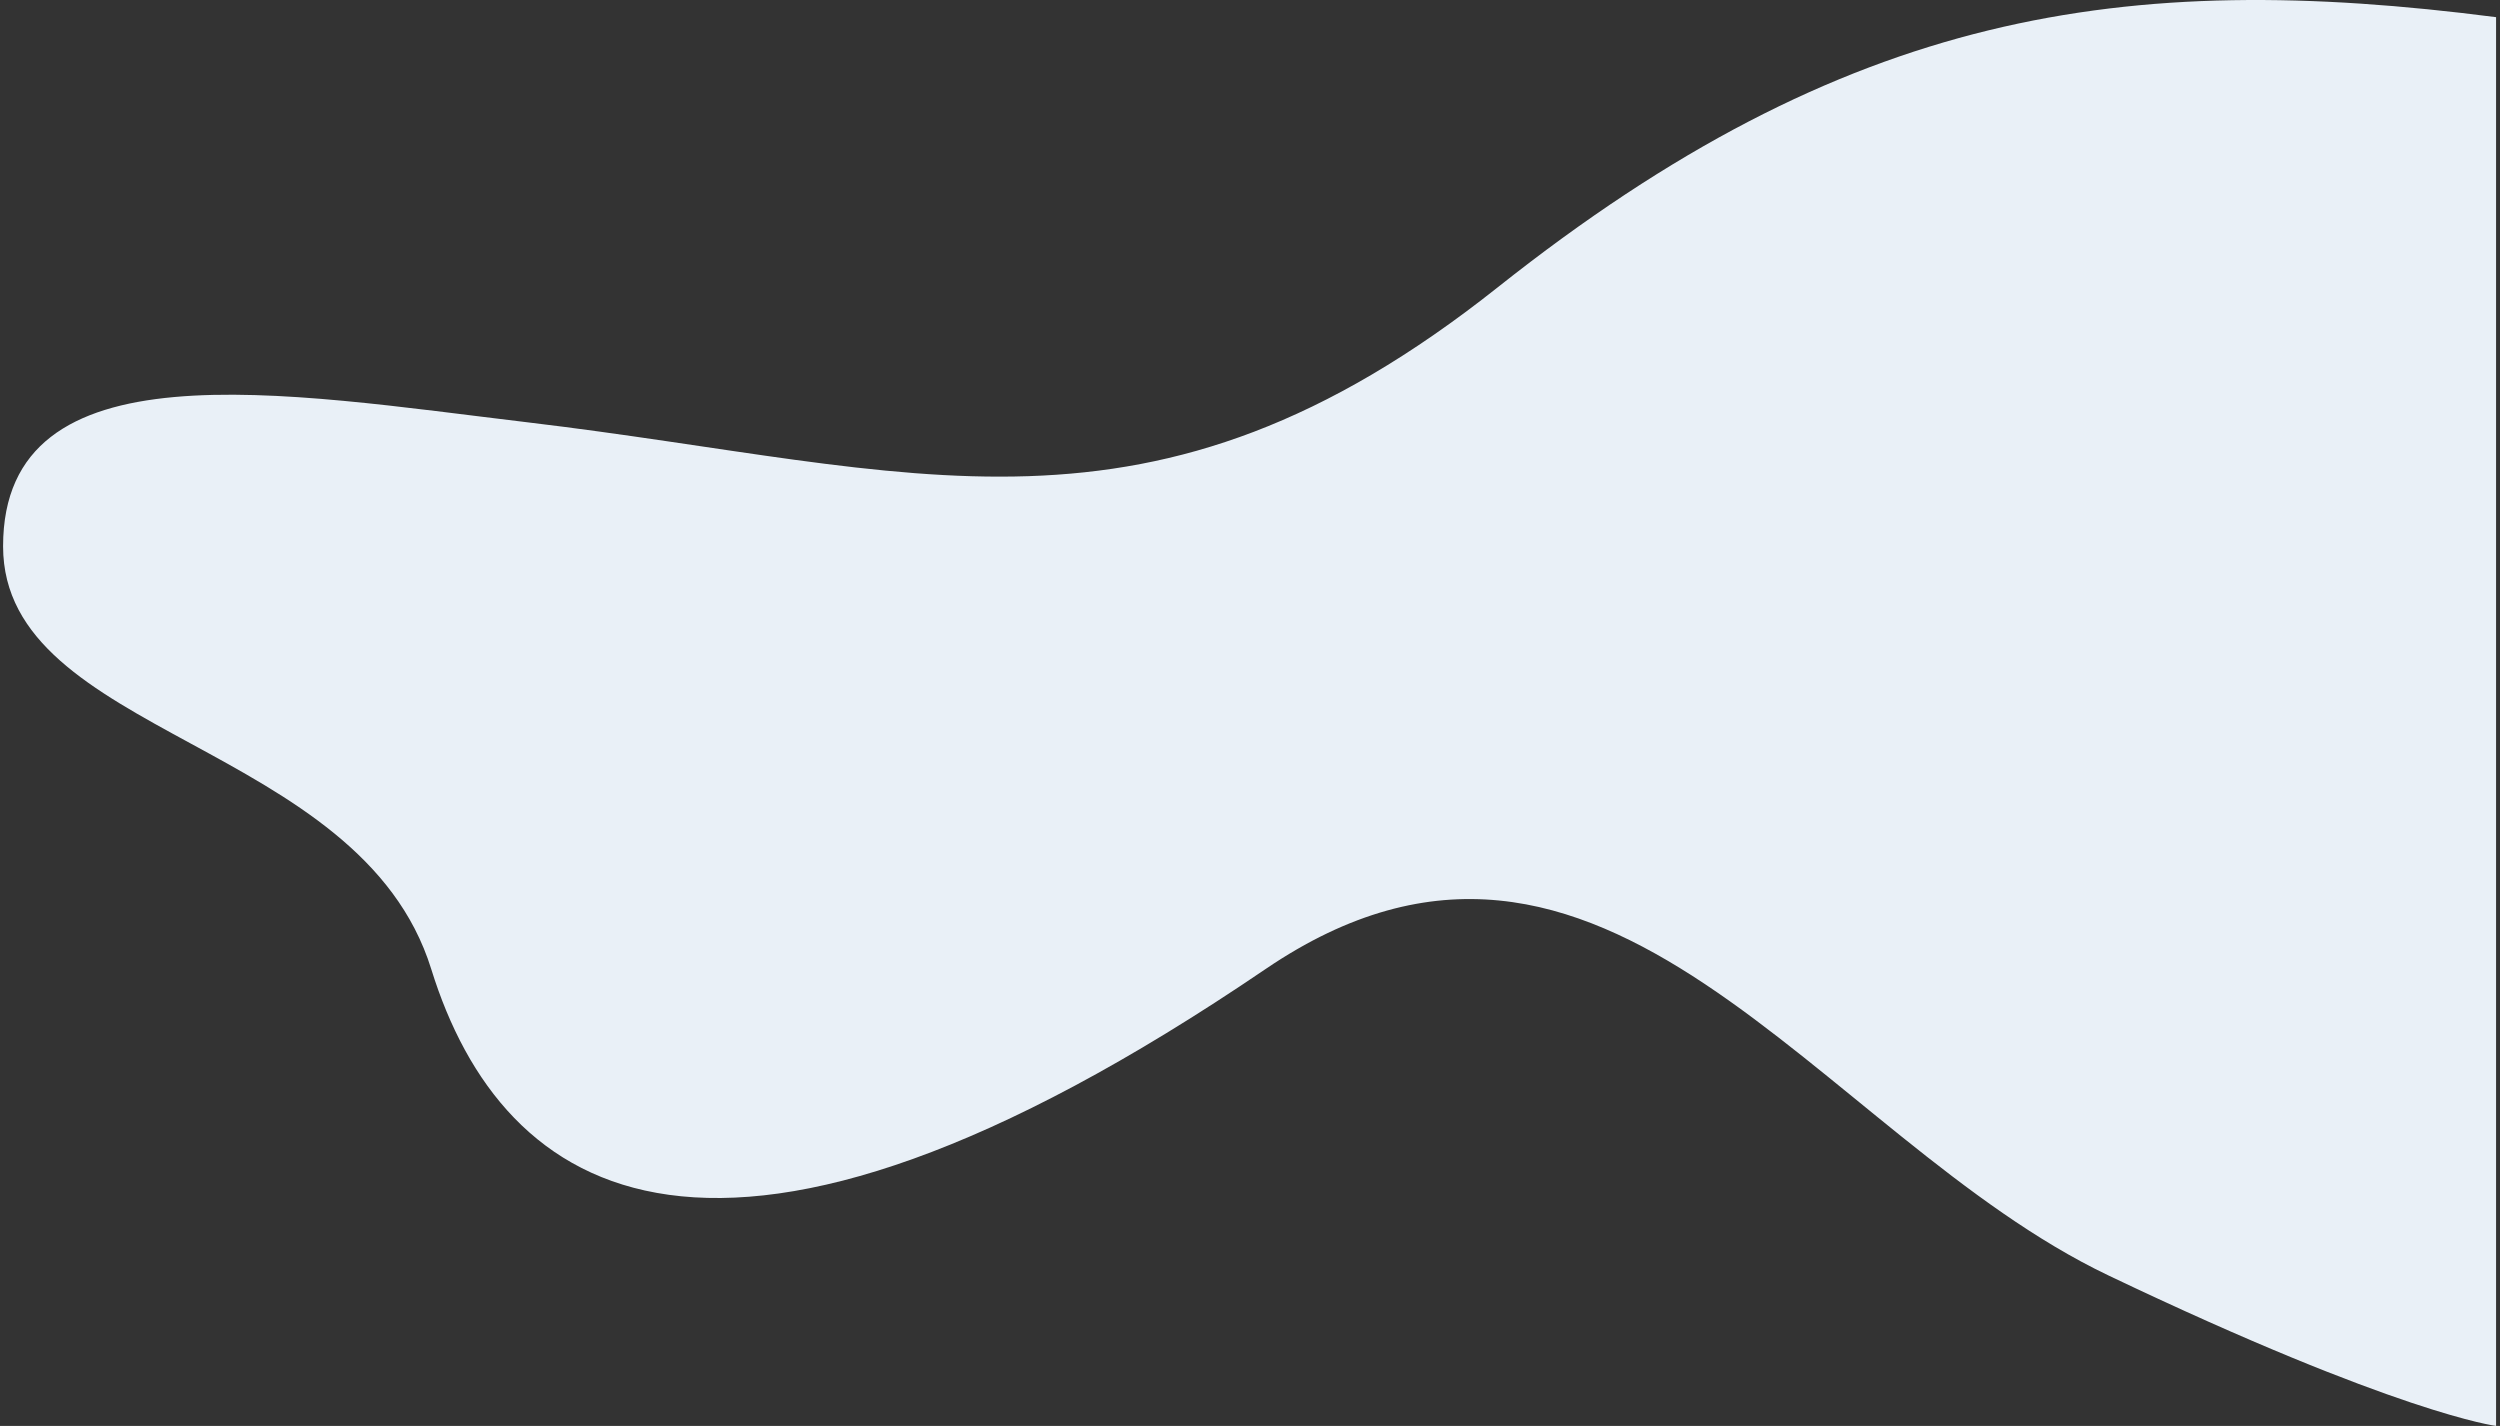 <svg width="405" height="231" viewBox="0 0 405 231" fill="none" xmlns="http://www.w3.org/2000/svg">
<rect x="0" y="0" width="405" height="231" fill="#333333" stroke="none"/>
<path d="M242.636 46.542C299.175 1.674 344.11 -4.987 404.363 2.782V231C404.363 231 388.585 229.061 341.579 206.627C294.572 184.193 259.804 119.746 205 157C116 217.5 81.363 194 69.863 157C58.363 120 0.5 119.33 0.5 88.5C0.5 55.5 46.064 63.714 85.51 68.422C148.784 75.975 186.097 91.41 242.636 46.542Z" fill="#E9F0F7"/>
</svg>
